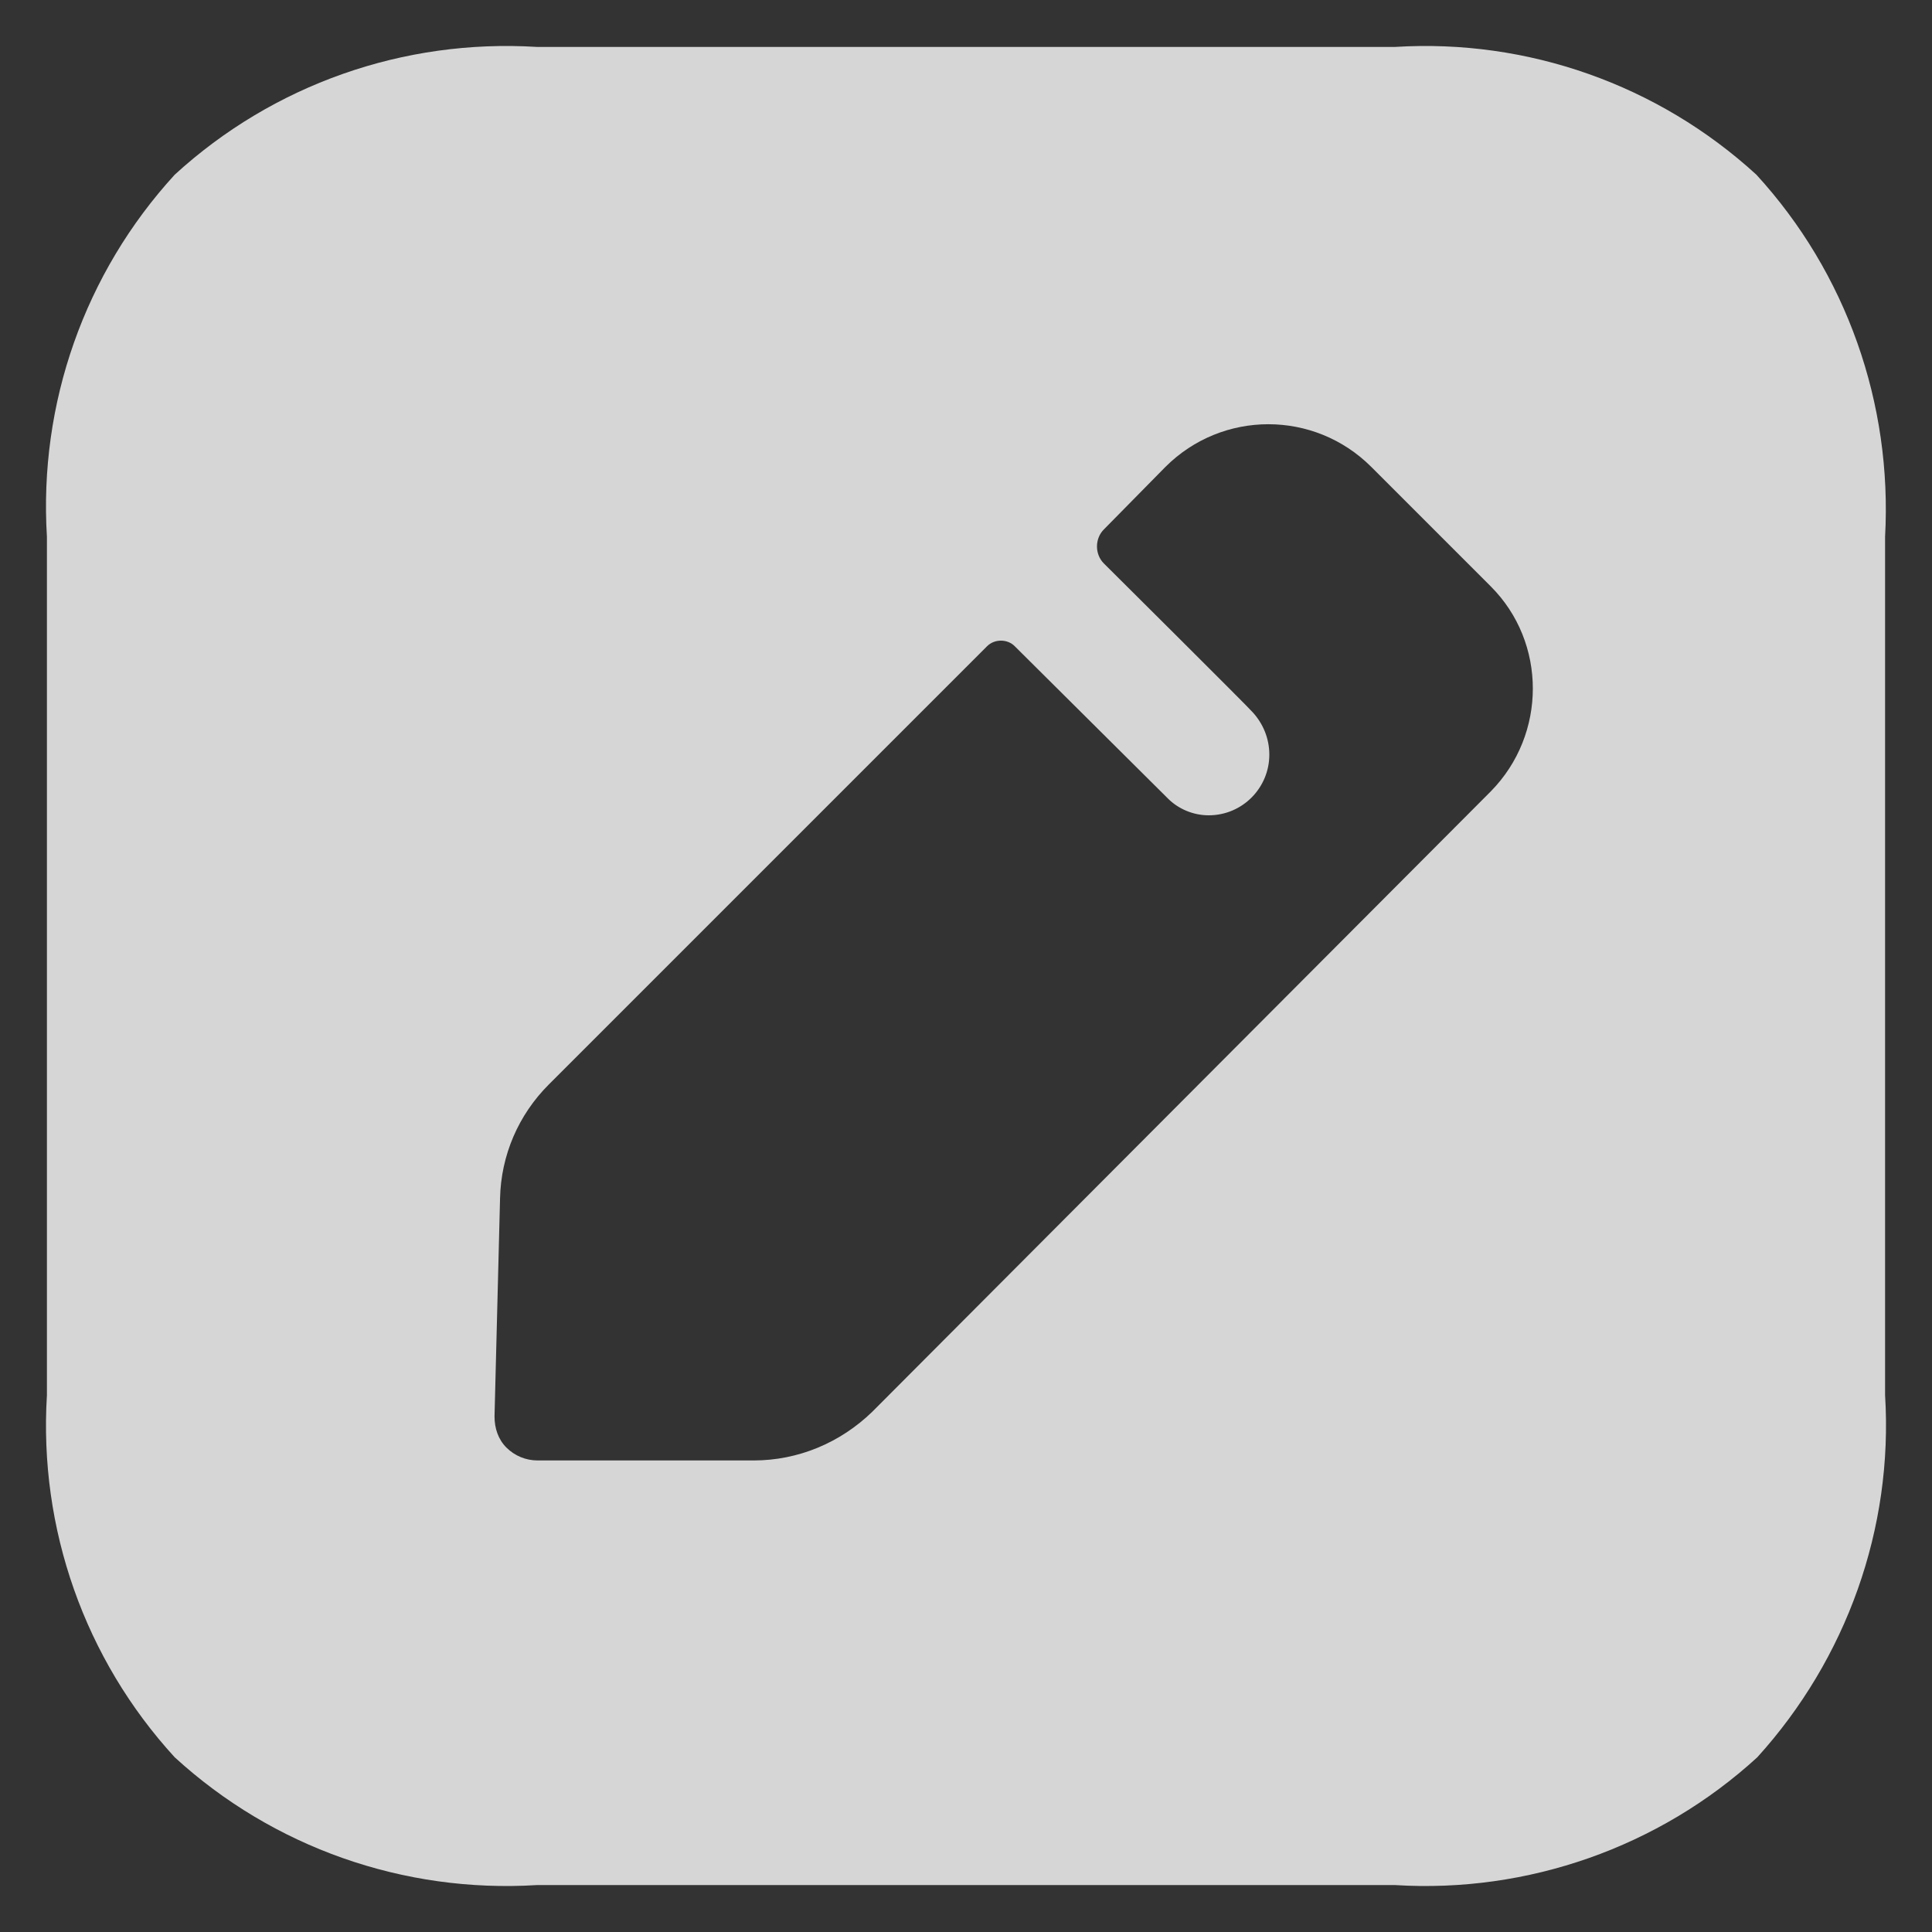 <svg xmlns="http://www.w3.org/2000/svg" width="28" height="28" fill="none" viewBox="0 0 28 28"><rect x="0" y="0" width="28" height="28" fill="#333333" stroke="none"/><path fill="#fff" fill-opacity=".8" fill-rule="evenodd" d="M20.22 0.68C22.138 0.561 24.03 1.227 25.455 2.532C26.76 3.957 27.426 5.848 27.32 7.78V20.22C27.44 22.152 26.76 24.043 25.468 25.468C24.043 26.773 22.138 27.439 20.22 27.32H7.78C5.848 27.439 3.957 26.773 2.532 25.468C1.227 24.043 0.561 22.152 0.68 20.22V7.78C0.561 5.848 1.227 3.957 2.532 2.532C3.957 1.227 5.848 0.561 7.78 0.68H20.22ZM12.642 20.46L21.606 11.469C22.418 10.643 22.418 9.312 21.606 8.499L19.874 6.767C19.048 5.942 17.716 5.942 16.89 6.767L15.998 7.673C15.865 7.806 15.865 8.033 15.998 8.166C15.998 8.166 18.116 10.271 18.156 10.324C18.302 10.484 18.396 10.697 18.396 10.937C18.396 11.416 18.009 11.816 17.517 11.816C17.29 11.816 17.077 11.722 16.93 11.576L14.706 9.365C14.6 9.258 14.413 9.258 14.306 9.365L7.953 15.718C7.513 16.158 7.26 16.744 7.247 17.37L7.167 20.527C7.167 20.7 7.22 20.86 7.34 20.98C7.46 21.099 7.62 21.166 7.793 21.166H10.923C11.563 21.166 12.175 20.913 12.642 20.46Z" clip-rule="evenodd"/></svg>